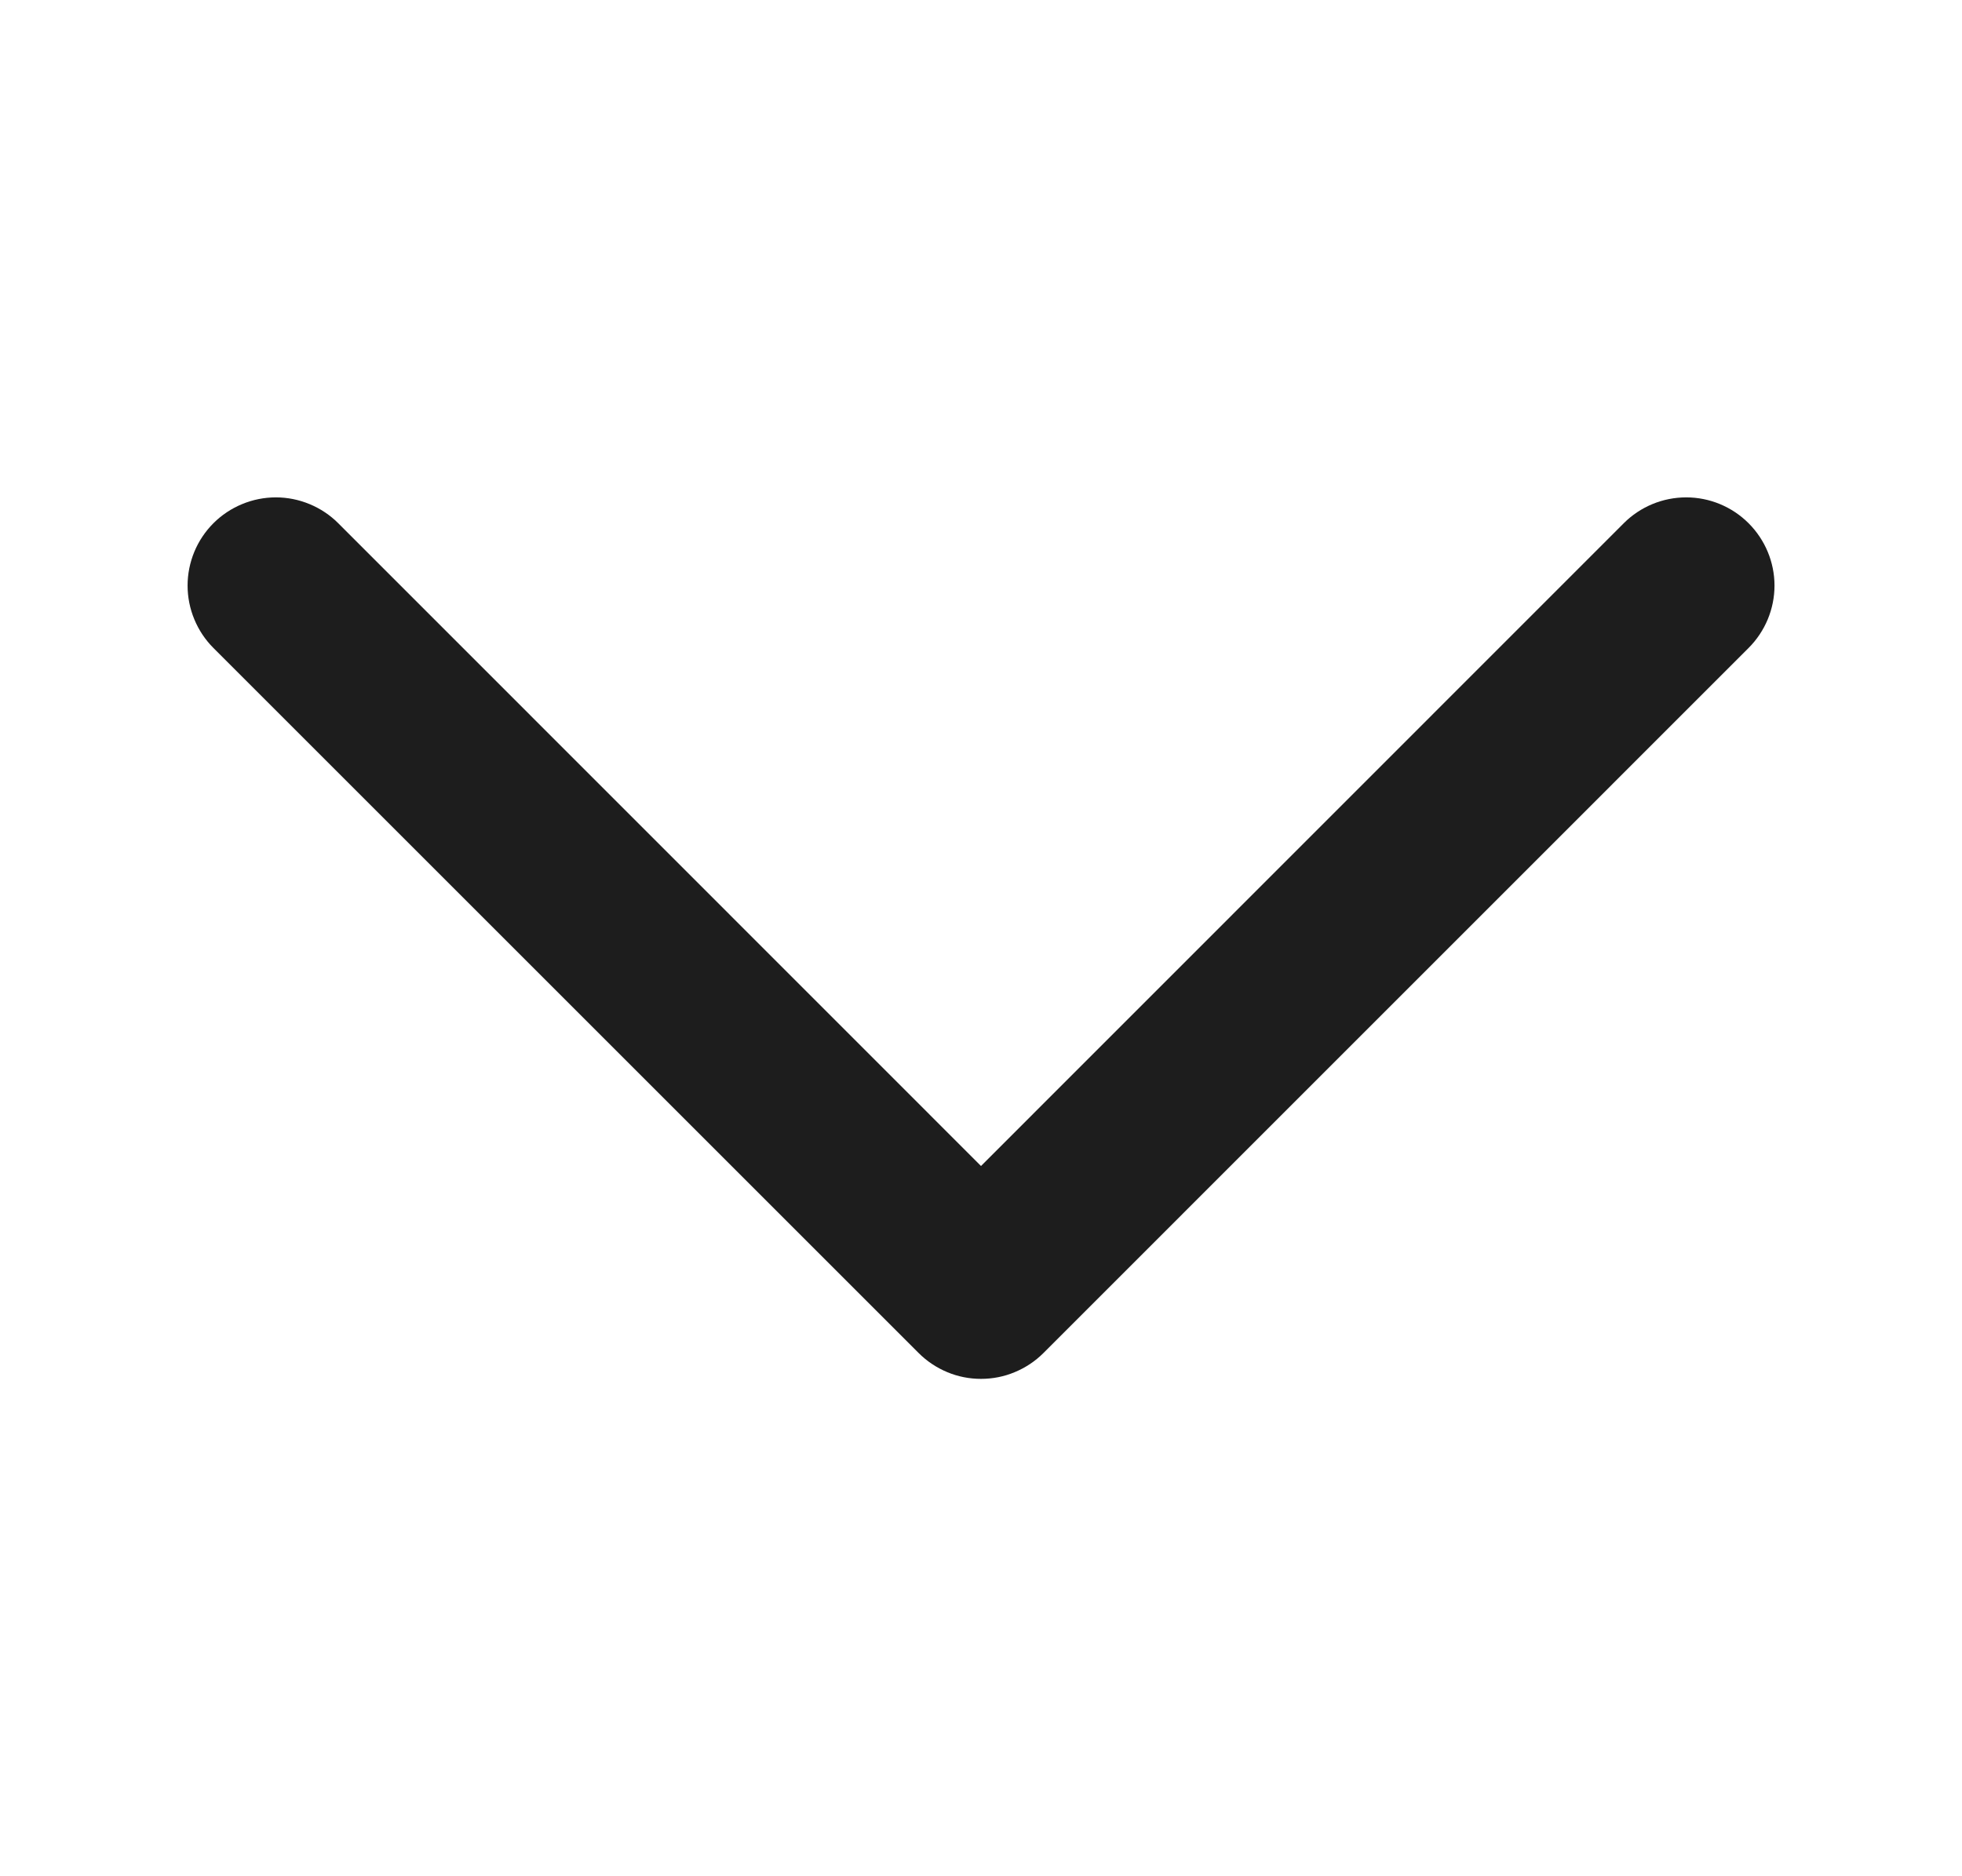<svg width="23" height="22" viewBox="0 0 23 22" fill="none" xmlns="http://www.w3.org/2000/svg">
<path fill-rule="evenodd" clip-rule="evenodd" d="M3.965 6.135C3.869 6.039 3.755 5.963 3.629 5.911C3.504 5.859 3.369 5.832 3.234 5.832C3.098 5.832 2.963 5.859 2.838 5.911C2.712 5.963 2.598 6.039 2.502 6.135C2.406 6.231 2.33 6.345 2.278 6.47C2.226 6.596 2.199 6.731 2.199 6.866C2.199 7.002 2.226 7.137 2.278 7.262C2.33 7.388 2.406 7.502 2.502 7.598L10.769 15.865C10.865 15.961 10.979 16.037 11.104 16.089C11.23 16.142 11.364 16.168 11.5 16.168C11.636 16.168 11.771 16.142 11.896 16.089C12.022 16.037 12.136 15.961 12.232 15.865L20.498 7.598C20.692 7.404 20.802 7.141 20.802 6.866C20.802 6.592 20.692 6.329 20.498 6.135C20.304 5.941 20.041 5.832 19.767 5.832C19.492 5.832 19.229 5.941 19.035 6.135L11.5 13.672L3.965 6.135Z" fill="#1D1D1D"/>
</svg>
